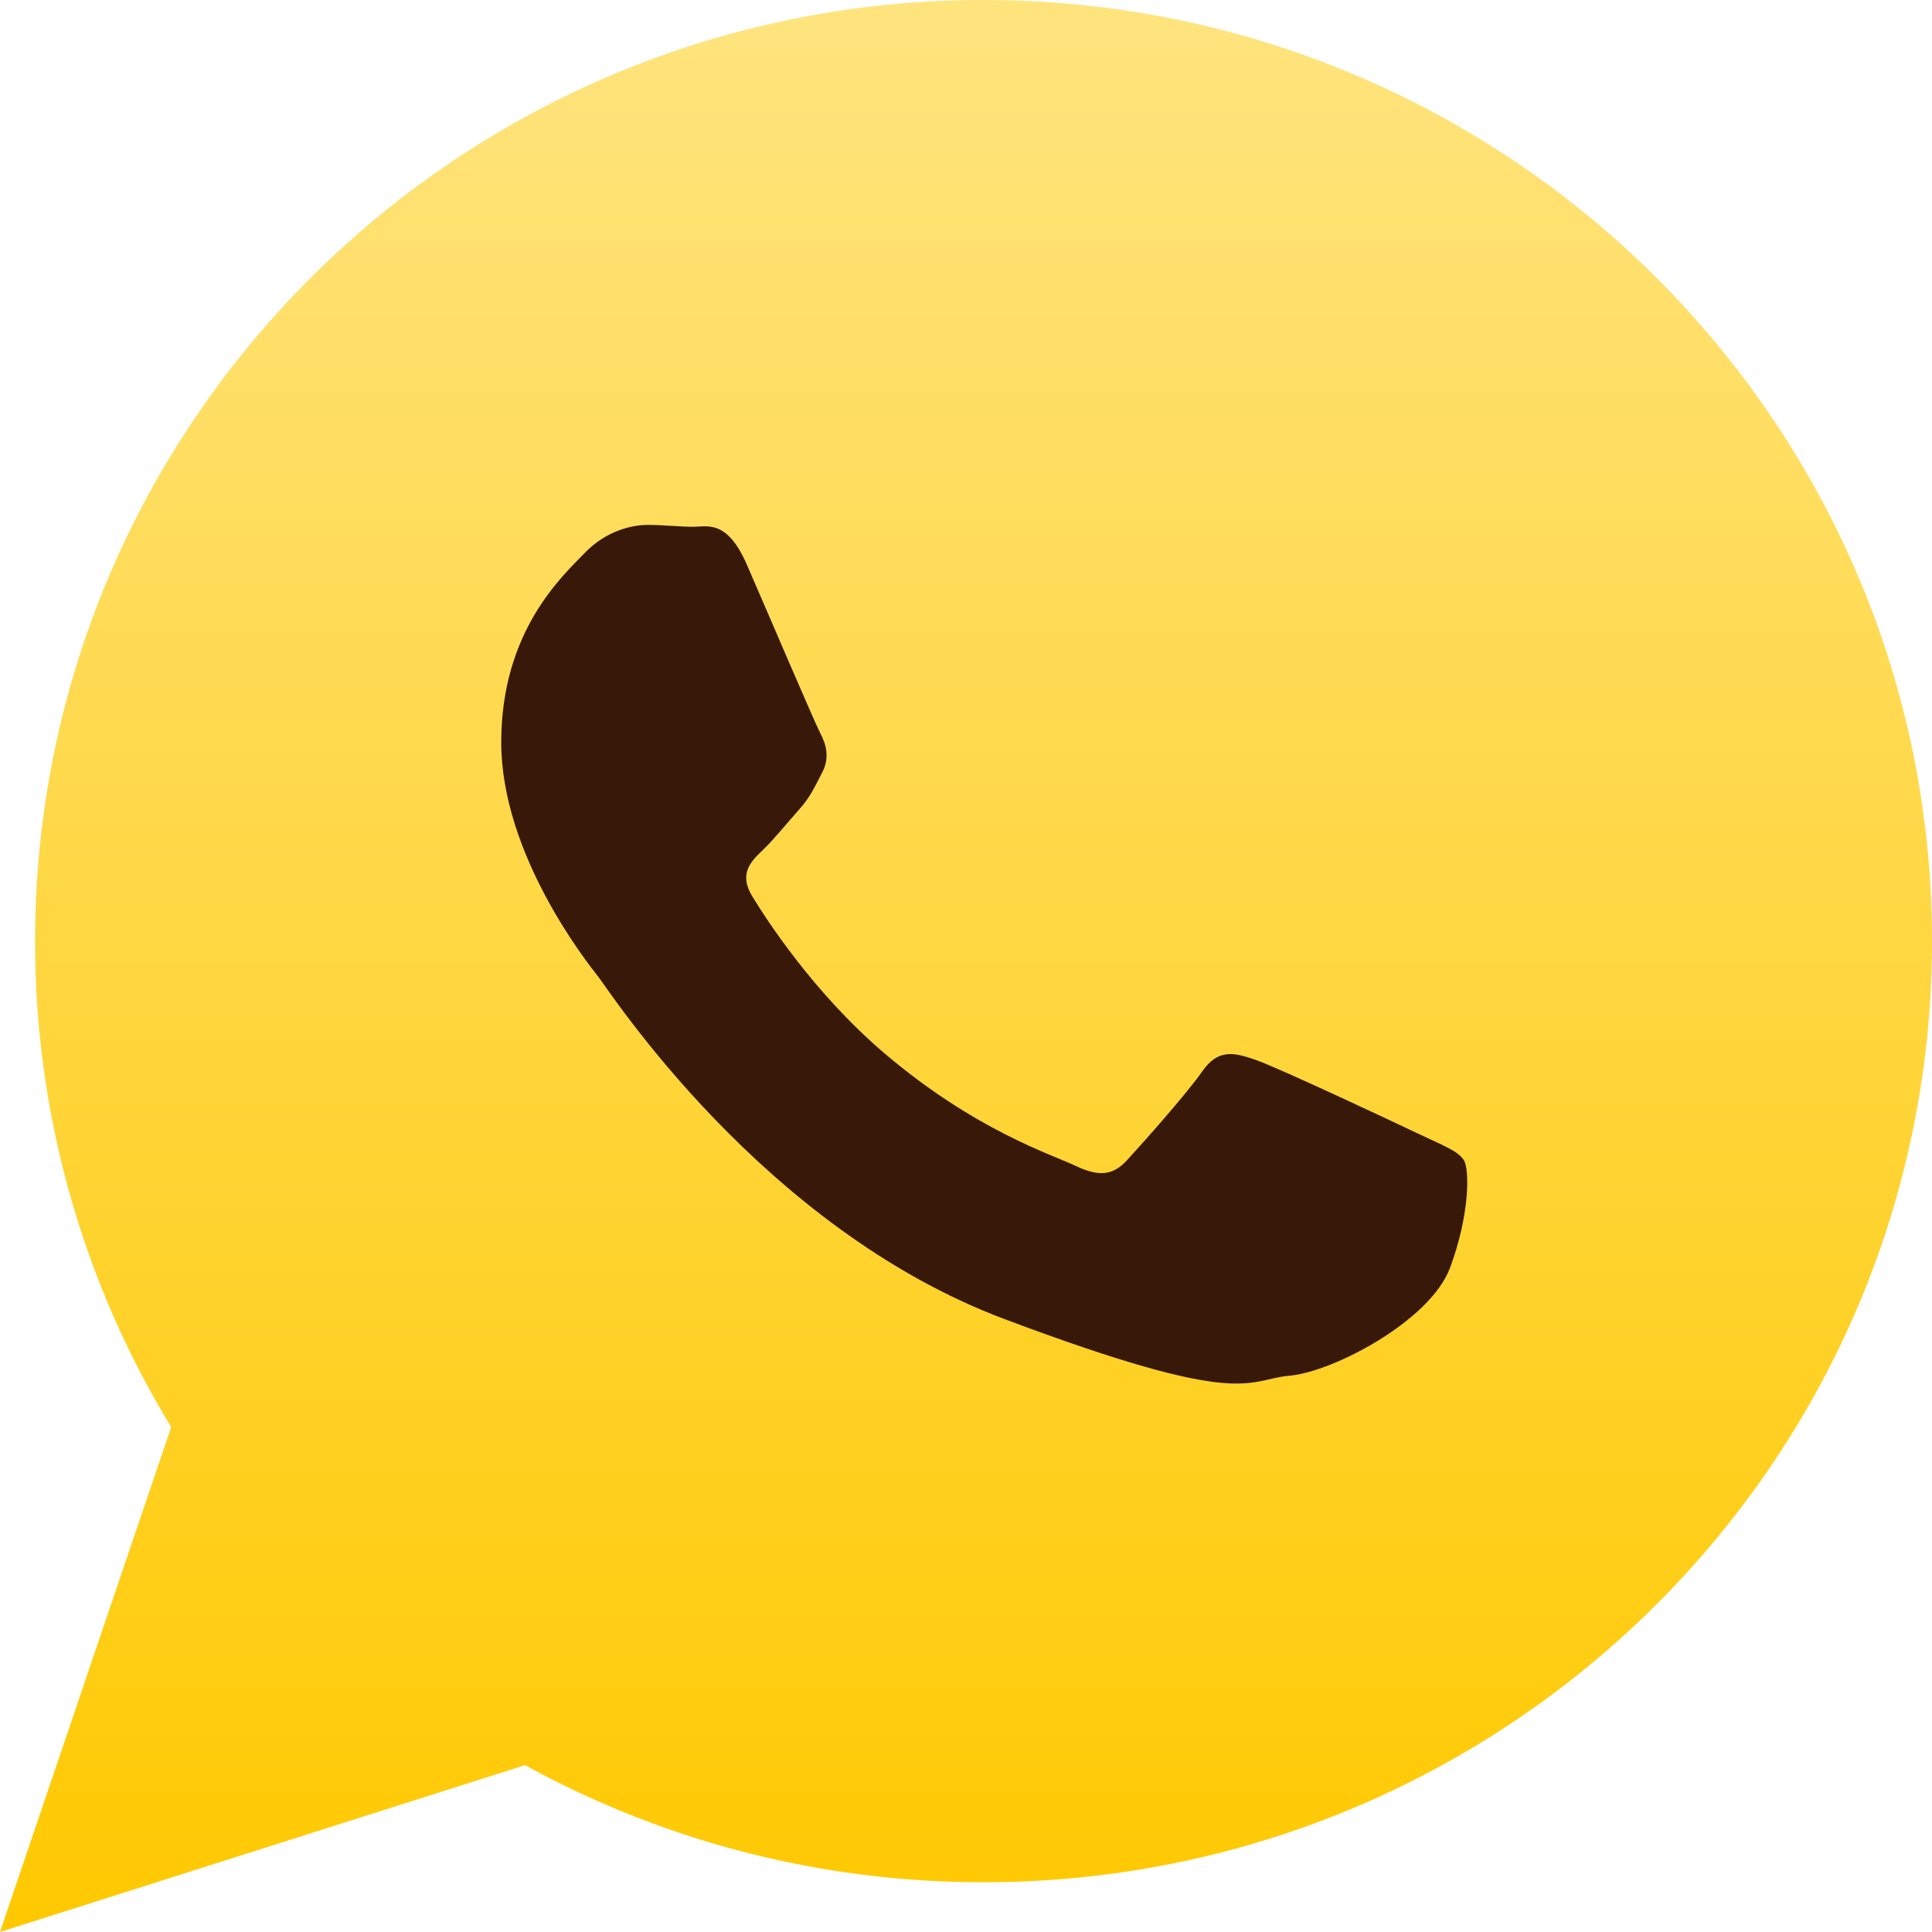 <svg xmlns="http://www.w3.org/2000/svg" width="36" height="36" viewBox="0 0 36 36">
    <defs>
        <linearGradient id="a" x1="50%" x2="50%" y1="0%" y2="100%">
            <stop offset="0%" stop-color="#FFE47F"/>
            <stop offset="100%" stop-color="#FFC900"/>
        </linearGradient>
    </defs>
    <g fill="none" fill-rule="evenodd">
        <path fill="url(#a)" d="M36 17.536c0 9.686-7.912 17.537-17.673 17.537-3.099 0-6.01-.792-8.543-2.182L0 36l3.19-9.409a17.352 17.352 0 0 1-2.536-9.055C.654 7.851 8.566 0 18.327 0 28.09 0 36 7.851 36 17.536z"/>
        <path fill="#381808" d="M27.276 21.617c-.111-.175-.406-.281-.849-.492-.443-.212-2.62-1.234-3.026-1.374-.406-.141-.702-.212-.997.21-.294.424-1.143 1.375-1.402 1.656-.259.283-.517.318-.96.107-.442-.211-1.869-.658-3.56-2.096-1.317-1.12-2.206-2.502-2.464-2.925-.258-.423-.027-.651.194-.862.2-.19.443-.493.664-.74.222-.246.296-.422.443-.704.148-.282.074-.529-.037-.74-.11-.212-.997-2.29-1.366-3.136-.369-.846-.737-.705-.996-.705-.258 0-.554-.035-.849-.035-.295 0-.775.106-1.181.528-.406.423-1.55 1.445-1.55 3.523 0 2.08 1.587 4.088 1.809 4.369.22.281 3.062 4.686 7.565 6.377 4.502 1.691 4.502 1.127 5.314 1.056.812-.07 2.62-1.021 2.99-2.007.368-.988.368-1.833.258-2.01z"/>
    </g>
</svg>
